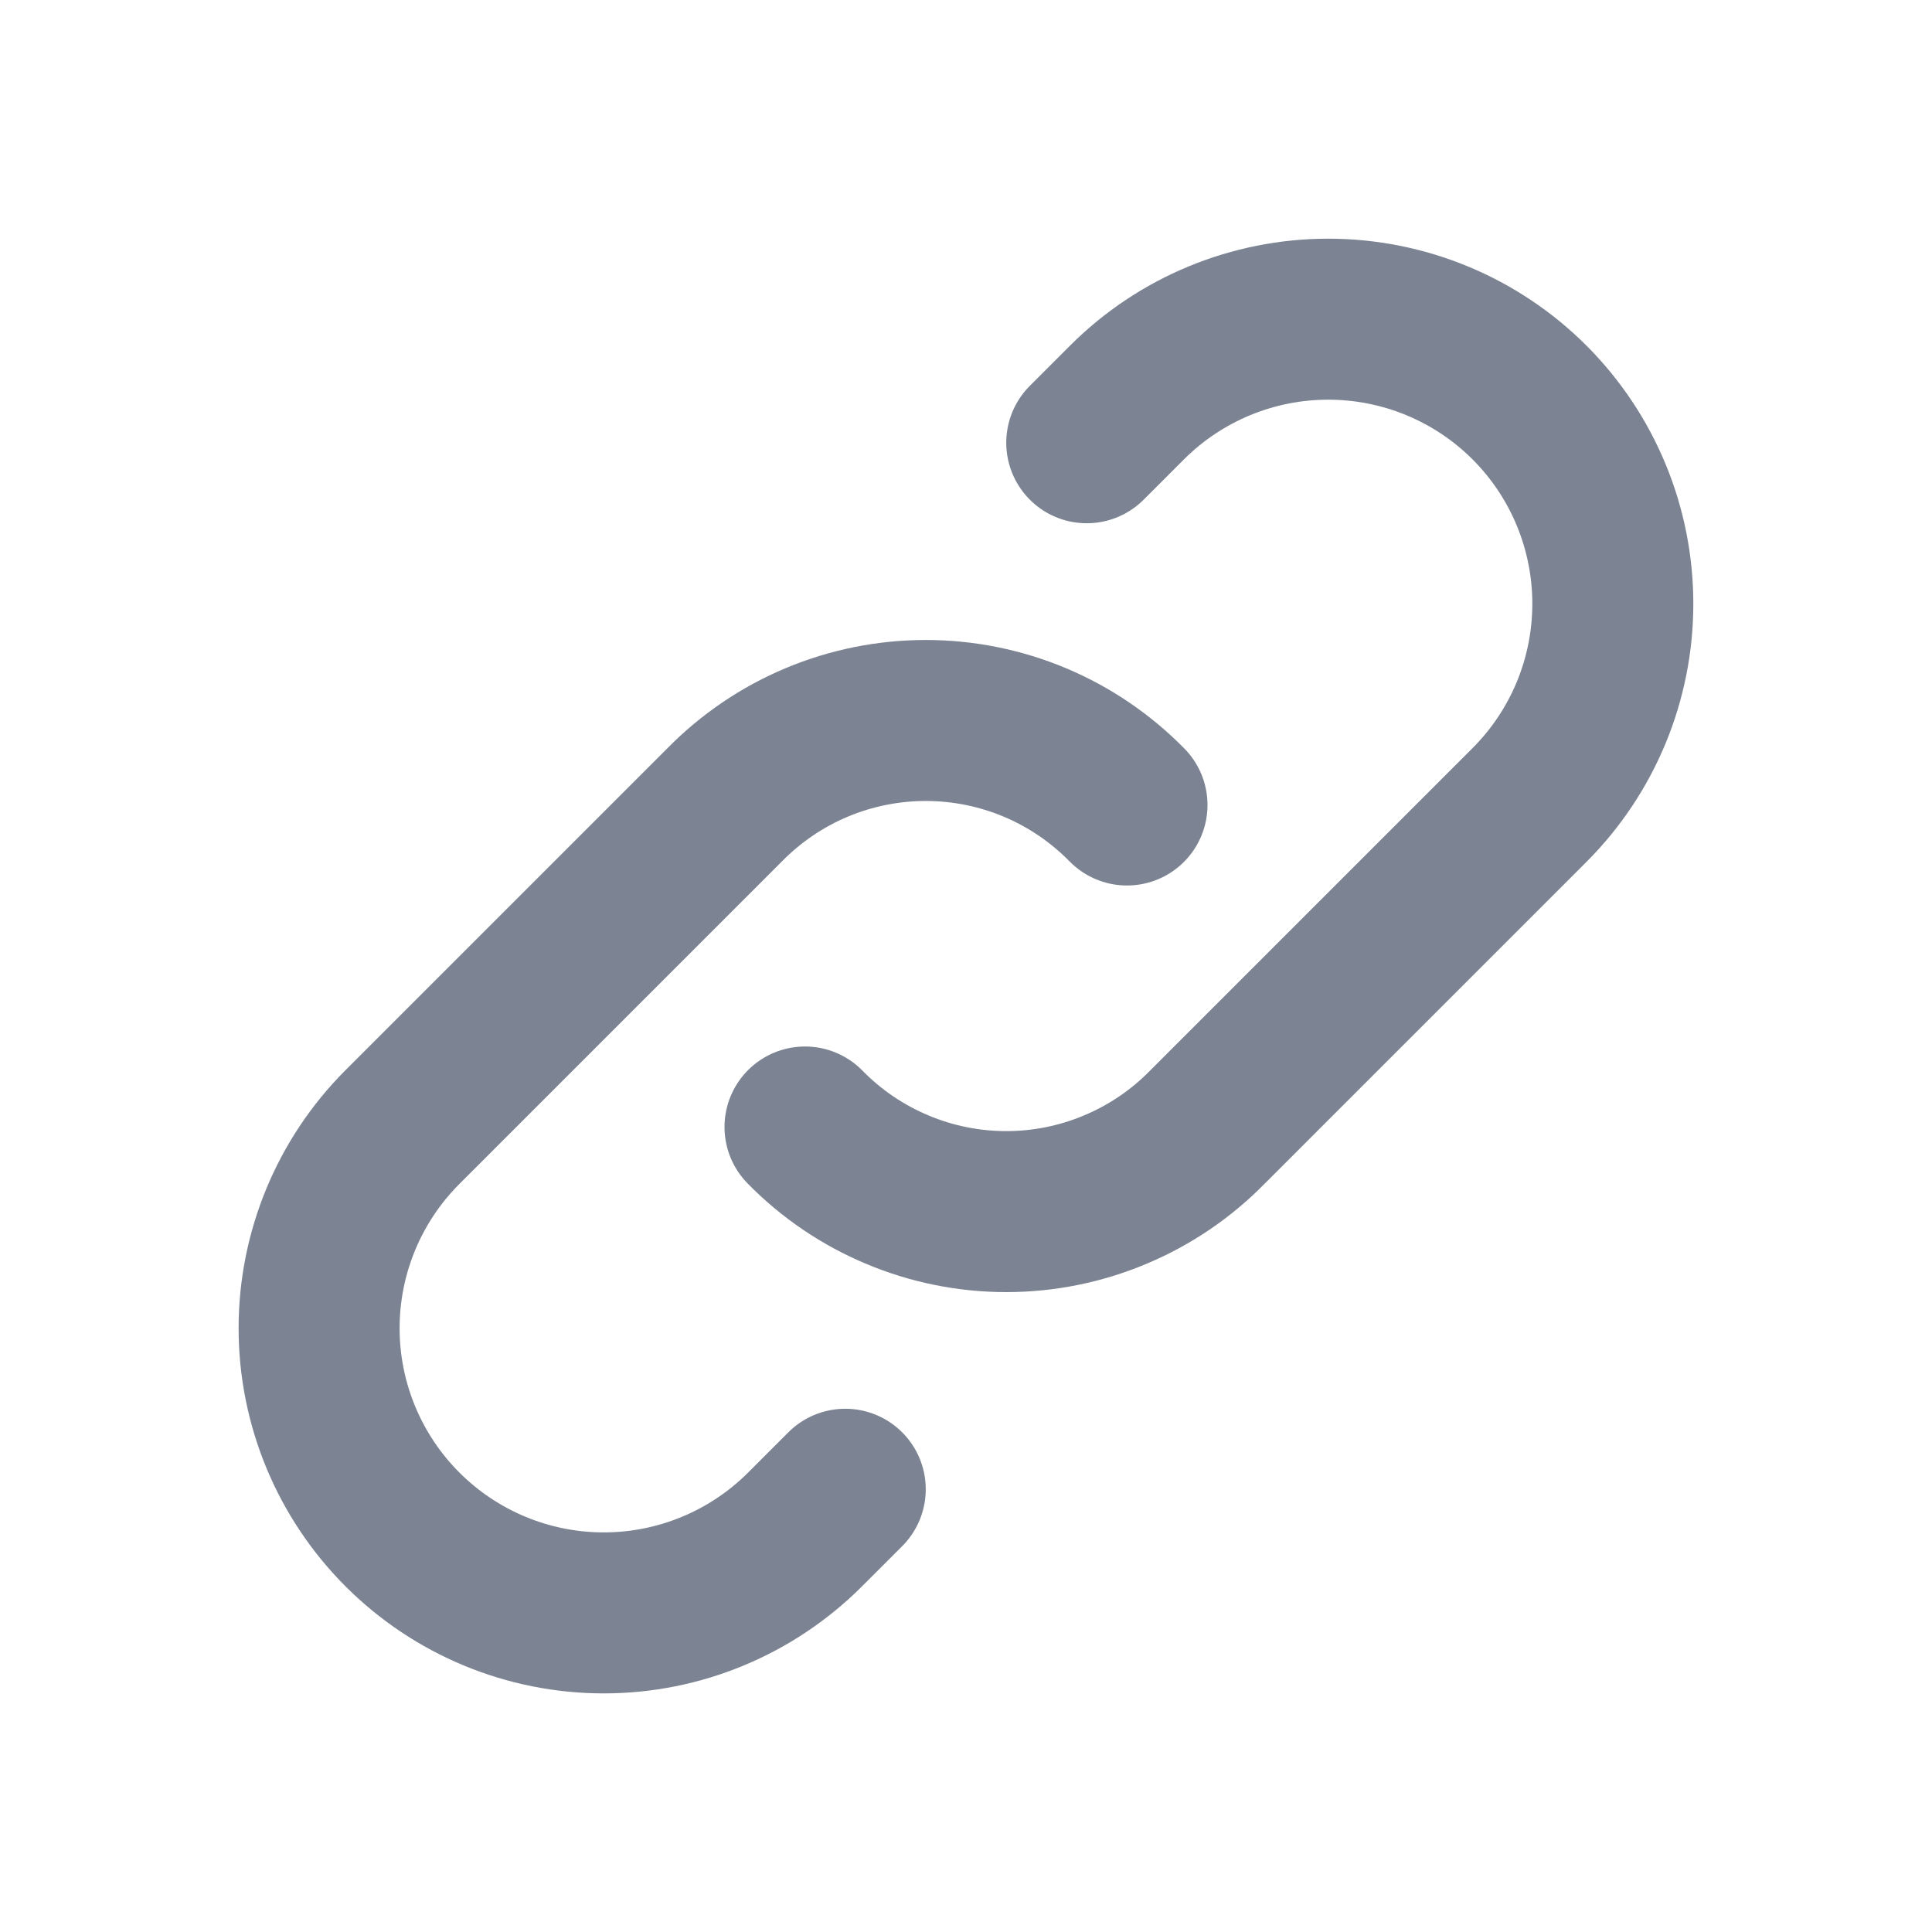 <svg width="24" height="24" viewBox="0 0 24 24" fill="none" xmlns="http://www.w3.org/2000/svg">
<g clip-path="url(#clip0_335_3123)">
<path d="M10 14C10.326 14.333 10.715 14.597 11.144 14.777C11.573 14.958 12.034 15.051 12.5 15.051C12.966 15.051 13.427 14.958 13.856 14.777C14.285 14.597 14.674 14.333 15 14L19 10C19.663 9.337 20.035 8.438 20.035 7.5C20.035 6.562 19.663 5.663 19 5C18.337 4.337 17.438 3.965 16.5 3.965C15.562 3.965 14.663 4.337 14 5L13.5 5.5" stroke="#7C8493" stroke-width="2" stroke-linecap="round" stroke-linejoin="round"/>
<path d="M14 10C13.674 9.668 13.285 9.403 12.856 9.223C12.427 9.043 11.966 8.95 11.5 8.95C11.034 8.95 10.573 9.043 10.144 9.223C9.715 9.403 9.326 9.668 9 10L5 14C4.337 14.663 3.964 15.562 3.964 16.5C3.964 17.438 4.337 18.337 5 19C5.663 19.663 6.562 20.036 7.5 20.036C8.438 20.036 9.337 19.663 10 19L10.5 18.5" stroke="#7C8493" stroke-width="2" stroke-linecap="round" stroke-linejoin="round"/>
</g>
<defs>
<clipPath id="clip0_335_3123">
<rect width="24" height="24" fill="white" transform="translate(0 0)"/>
</clipPath>
</defs>
</svg>
